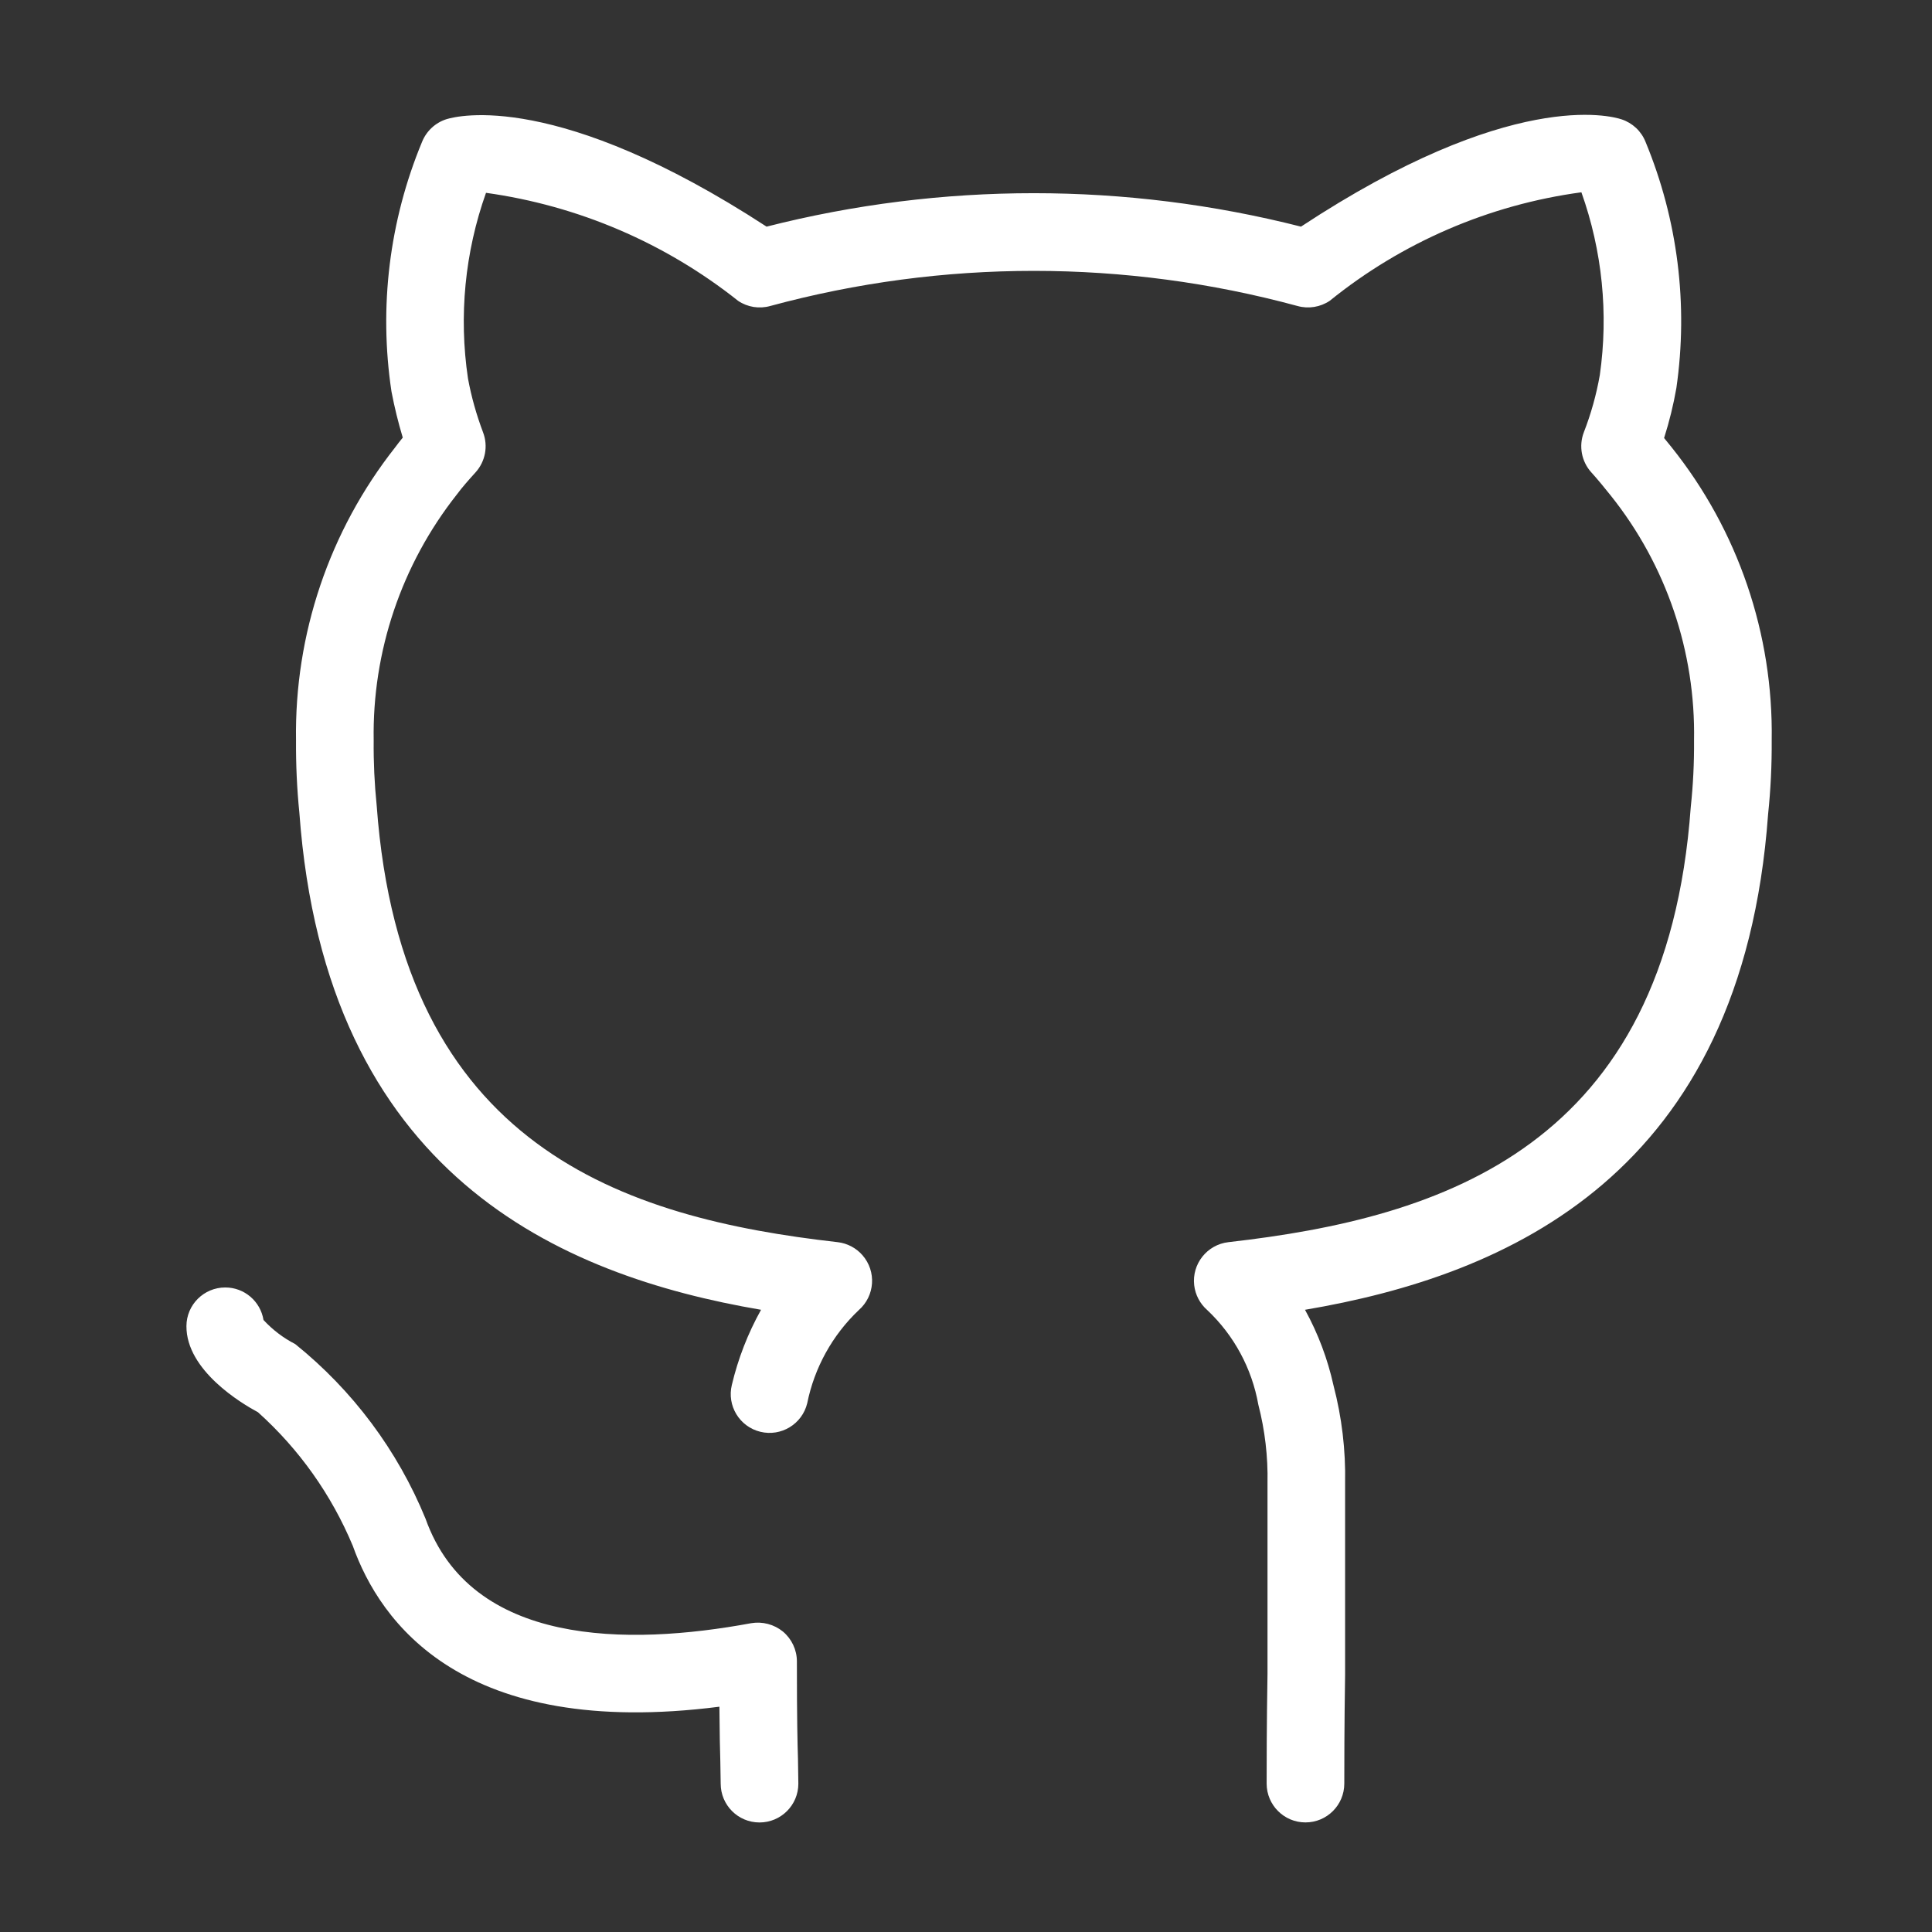 <svg width="36" height="36" viewBox="0 0 36 36" fill="none" xmlns="http://www.w3.org/2000/svg">
<rect x="0" y="0" width="36" height="36" fill="#333333" stroke="none"/>
<path d="M14.849 30.958C14.849 30.743 14.753 30.54 14.589 30.402C14.423 30.267 14.207 30.21 13.996 30.246C11.695 30.672 8.776 30.678 7.929 28.298C7.408 27.026 6.572 25.907 5.501 25.045C5.279 24.931 5.079 24.779 4.91 24.596C4.853 24.247 4.553 23.991 4.2 23.99H4.197C3.799 23.99 3.475 24.312 3.474 24.71C3.469 25.535 4.502 26.152 4.807 26.315C5.574 27.003 6.177 27.854 6.574 28.805C7.079 30.222 8.615 32.414 13.405 31.802C13.409 32.329 13.416 32.602 13.422 32.81L13.429 33.236C13.429 33.636 13.753 33.959 14.152 33.959C14.552 33.959 14.876 33.636 14.876 33.236L14.869 32.77C14.86 32.479 14.849 32.059 14.849 30.958ZM31.147 8.333C31.103 8.278 31.056 8.22 31.008 8.162C31.105 7.857 31.182 7.545 31.237 7.229C31.461 5.676 31.262 4.092 30.662 2.643C30.583 2.444 30.419 2.291 30.216 2.224C30.011 2.156 28.142 1.653 24.242 4.223C20.975 3.392 17.551 3.392 14.284 4.223C10.385 1.683 8.528 2.159 8.322 2.22C8.114 2.285 7.947 2.44 7.865 2.642C7.254 4.113 7.057 5.723 7.295 7.298C7.35 7.587 7.42 7.872 7.505 8.154C7.454 8.216 7.406 8.278 7.361 8.339C6.137 9.892 5.485 11.82 5.516 13.798C5.513 14.247 5.533 14.695 5.578 15.142C6.07 21.888 10.422 23.765 14.181 24.406C13.936 24.845 13.753 25.316 13.637 25.805C13.542 26.192 13.779 26.584 14.167 26.679C14.554 26.774 14.946 26.537 15.041 26.149C15.175 25.485 15.511 24.877 16.003 24.411C16.304 24.147 16.334 23.69 16.071 23.389C15.952 23.253 15.788 23.167 15.609 23.146C11.621 22.695 7.482 21.377 7.019 15.01C6.978 14.608 6.959 14.203 6.963 13.798C6.935 12.138 7.482 10.52 8.511 9.216C8.62 9.069 8.741 8.935 8.861 8.802C9.044 8.6 9.099 8.311 9.001 8.056C8.878 7.73 8.783 7.394 8.72 7.051C8.547 5.888 8.662 4.7 9.056 3.593C10.774 3.832 12.396 4.527 13.754 5.606C13.929 5.724 14.148 5.759 14.351 5.702C17.569 4.829 20.961 4.829 24.178 5.702C24.383 5.759 24.603 5.723 24.779 5.604C26.127 4.514 27.749 3.815 29.467 3.583C29.856 4.674 29.974 5.843 29.81 6.99C29.746 7.354 29.646 7.712 29.512 8.056C29.415 8.311 29.469 8.6 29.652 8.802C29.779 8.942 29.906 9.099 30.018 9.239C31.049 10.532 31.596 12.145 31.566 13.798C31.569 14.212 31.549 14.626 31.505 15.037C31.046 21.374 26.892 22.692 22.889 23.146C22.492 23.192 22.207 23.551 22.252 23.948C22.273 24.127 22.359 24.292 22.495 24.411C22.994 24.881 23.327 25.499 23.447 26.173C23.57 26.65 23.628 27.141 23.618 27.633V31.189C23.602 32.167 23.602 32.9 23.602 33.236C23.603 33.635 23.927 33.959 24.326 33.958C24.725 33.958 25.048 33.635 25.049 33.236C25.049 32.903 25.049 32.178 25.064 31.201V27.633C25.076 27.02 25.003 26.409 24.848 25.816C24.739 25.323 24.561 24.849 24.317 24.406C28.09 23.767 32.459 21.891 32.946 15.171C32.994 14.715 33.016 14.257 33.013 13.798C33.045 11.815 32.386 9.882 31.147 8.333Z" fill="white"/>
</svg>
